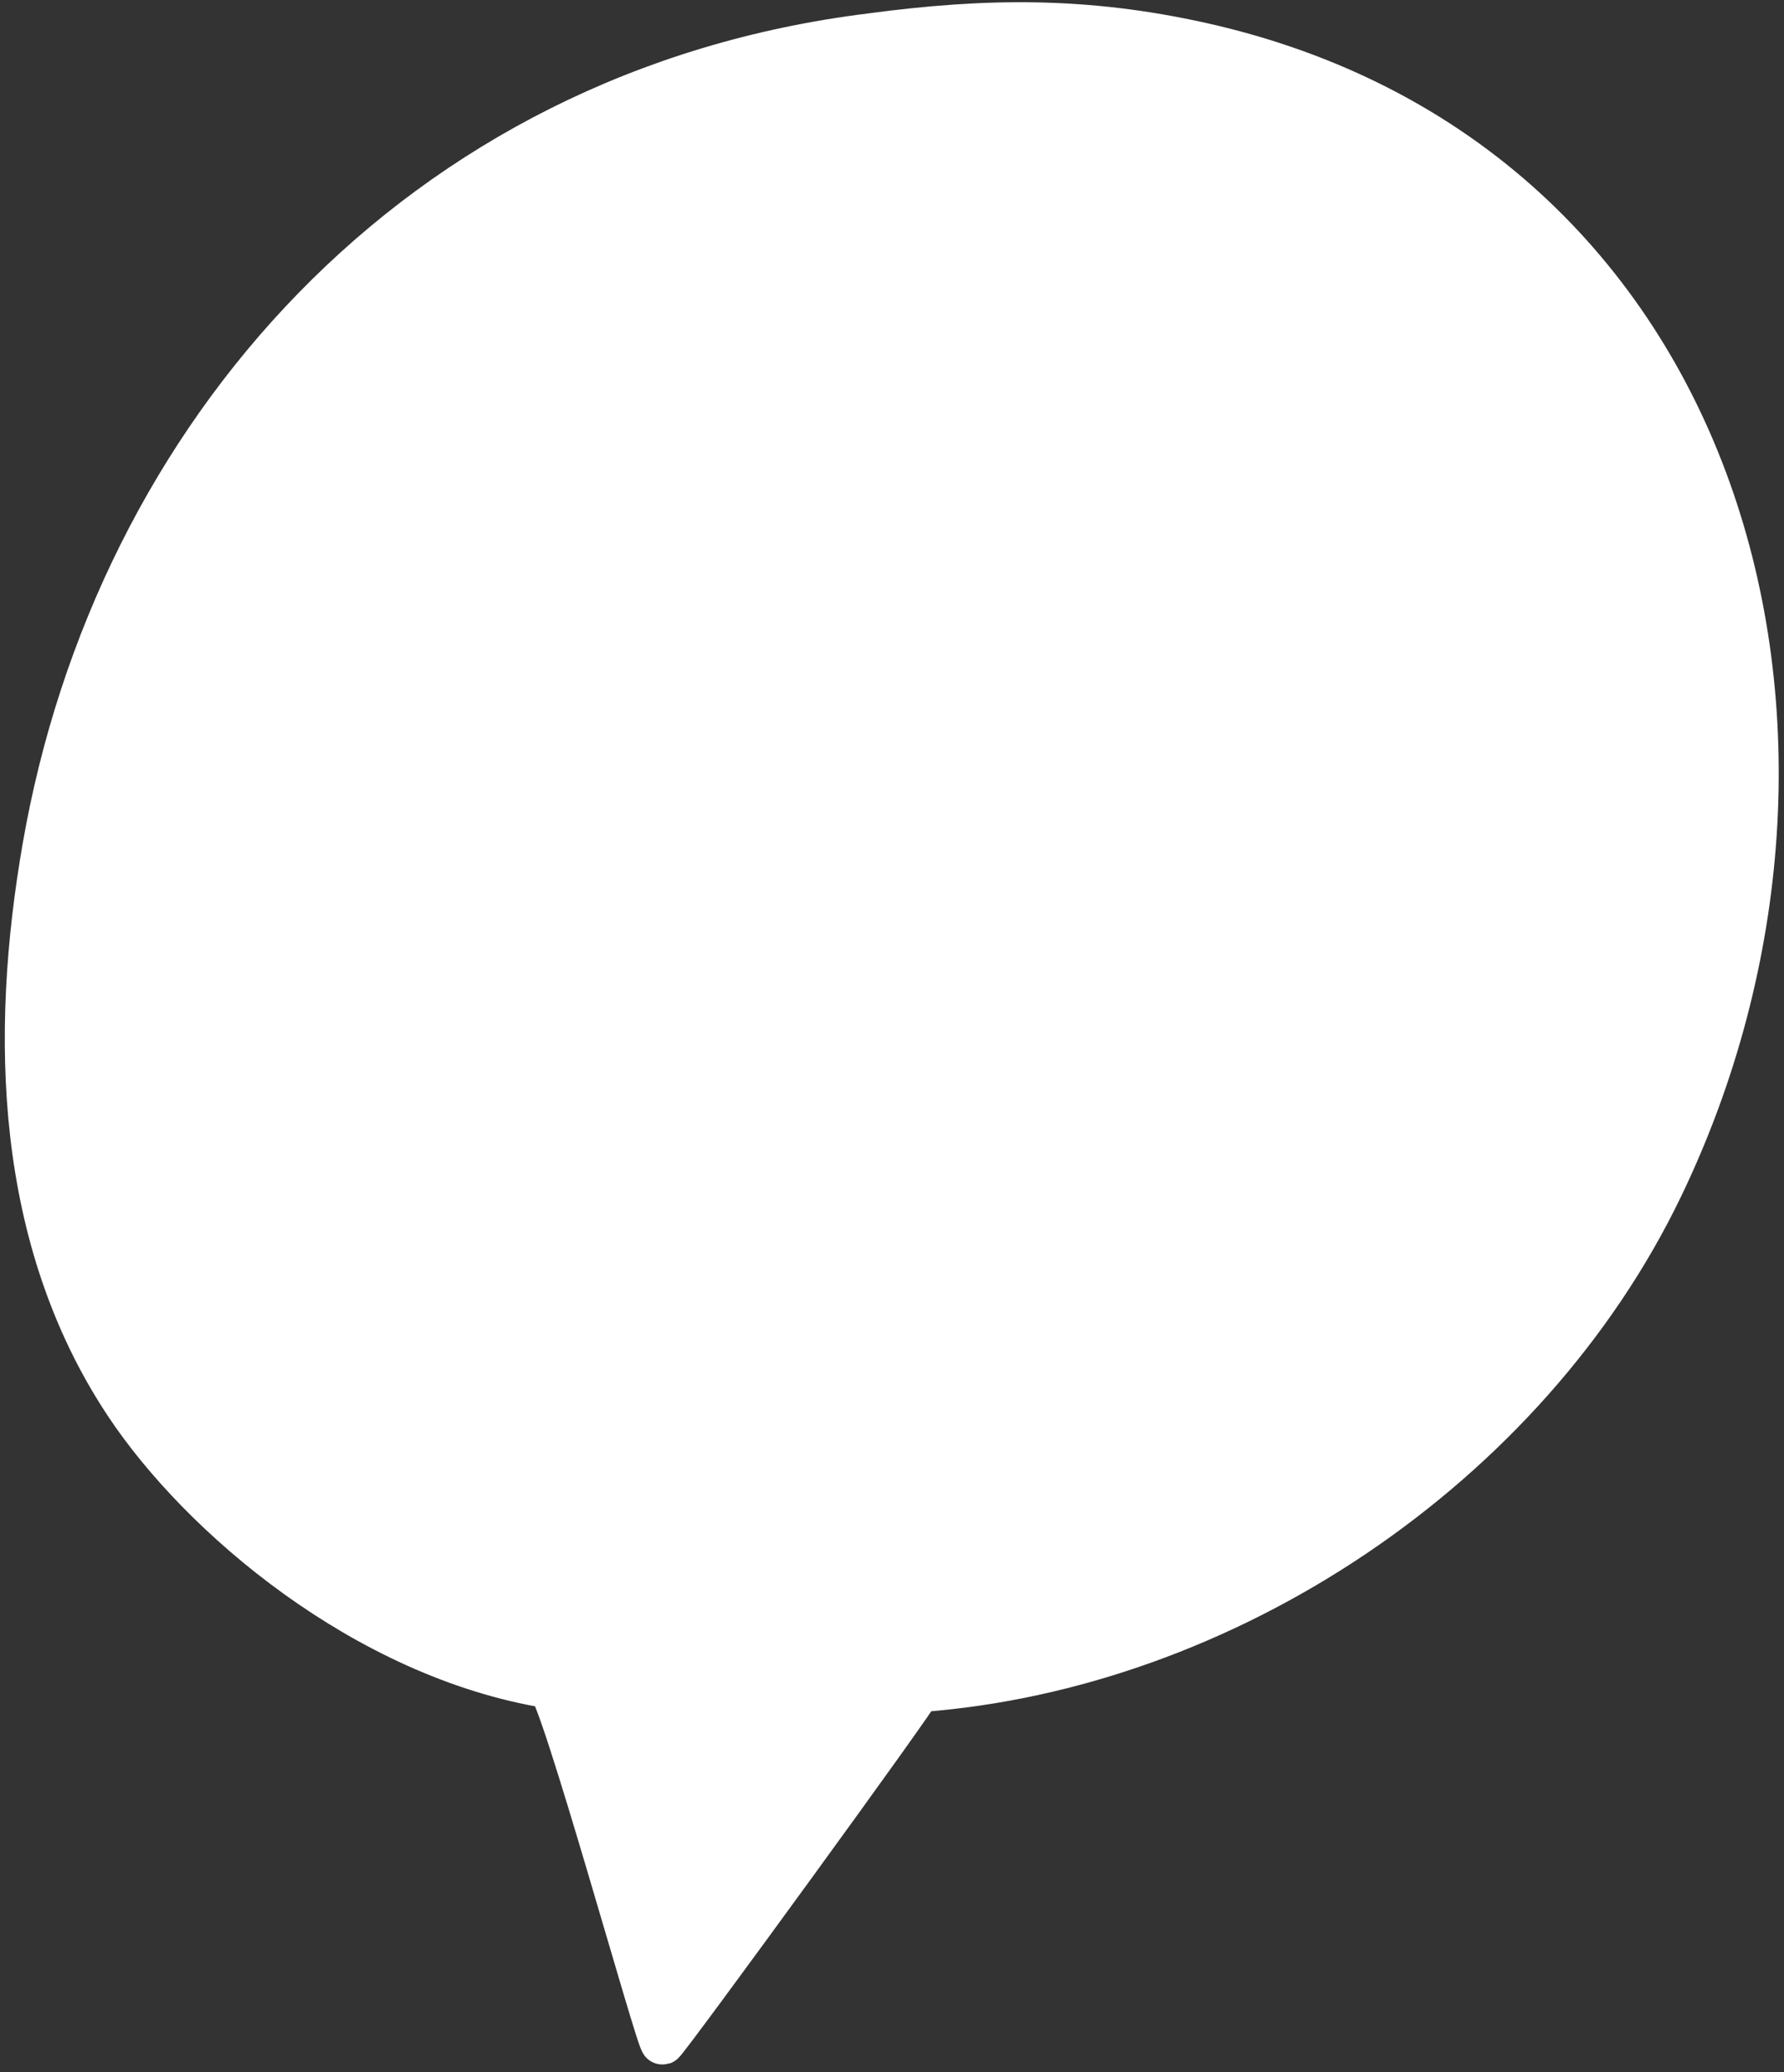 <svg width="198" height="230" viewBox="0 0 198 230" fill="none" xmlns="http://www.w3.org/2000/svg">
<rect x="0" y="0" width="198" height="230" fill="#333333" stroke="none"/>
<path fill-rule="evenodd" clip-rule="evenodd" d="M96.704 3.934C46.348 10.142 12.87 48.473 4.952 94.044C1.323 114.928 1.917 137.517 14.003 155.774C22.313 168.327 40.583 183.851 60.951 187.173C62.264 187.387 73.105 226.863 73.531 226.713C73.944 226.566 102.489 187.36 101.928 187.594C135.982 185.108 169.407 162.786 184.351 131.748C208.444 81.709 191.463 17.938 133.33 4.96C120.583 2.114 109.546 2.211 96.704 3.934Z" fill="white" stroke="white" stroke-width="4.936" stroke-miterlimit="1.5" stroke-linecap="round" stroke-linejoin="round"/>
</svg>
